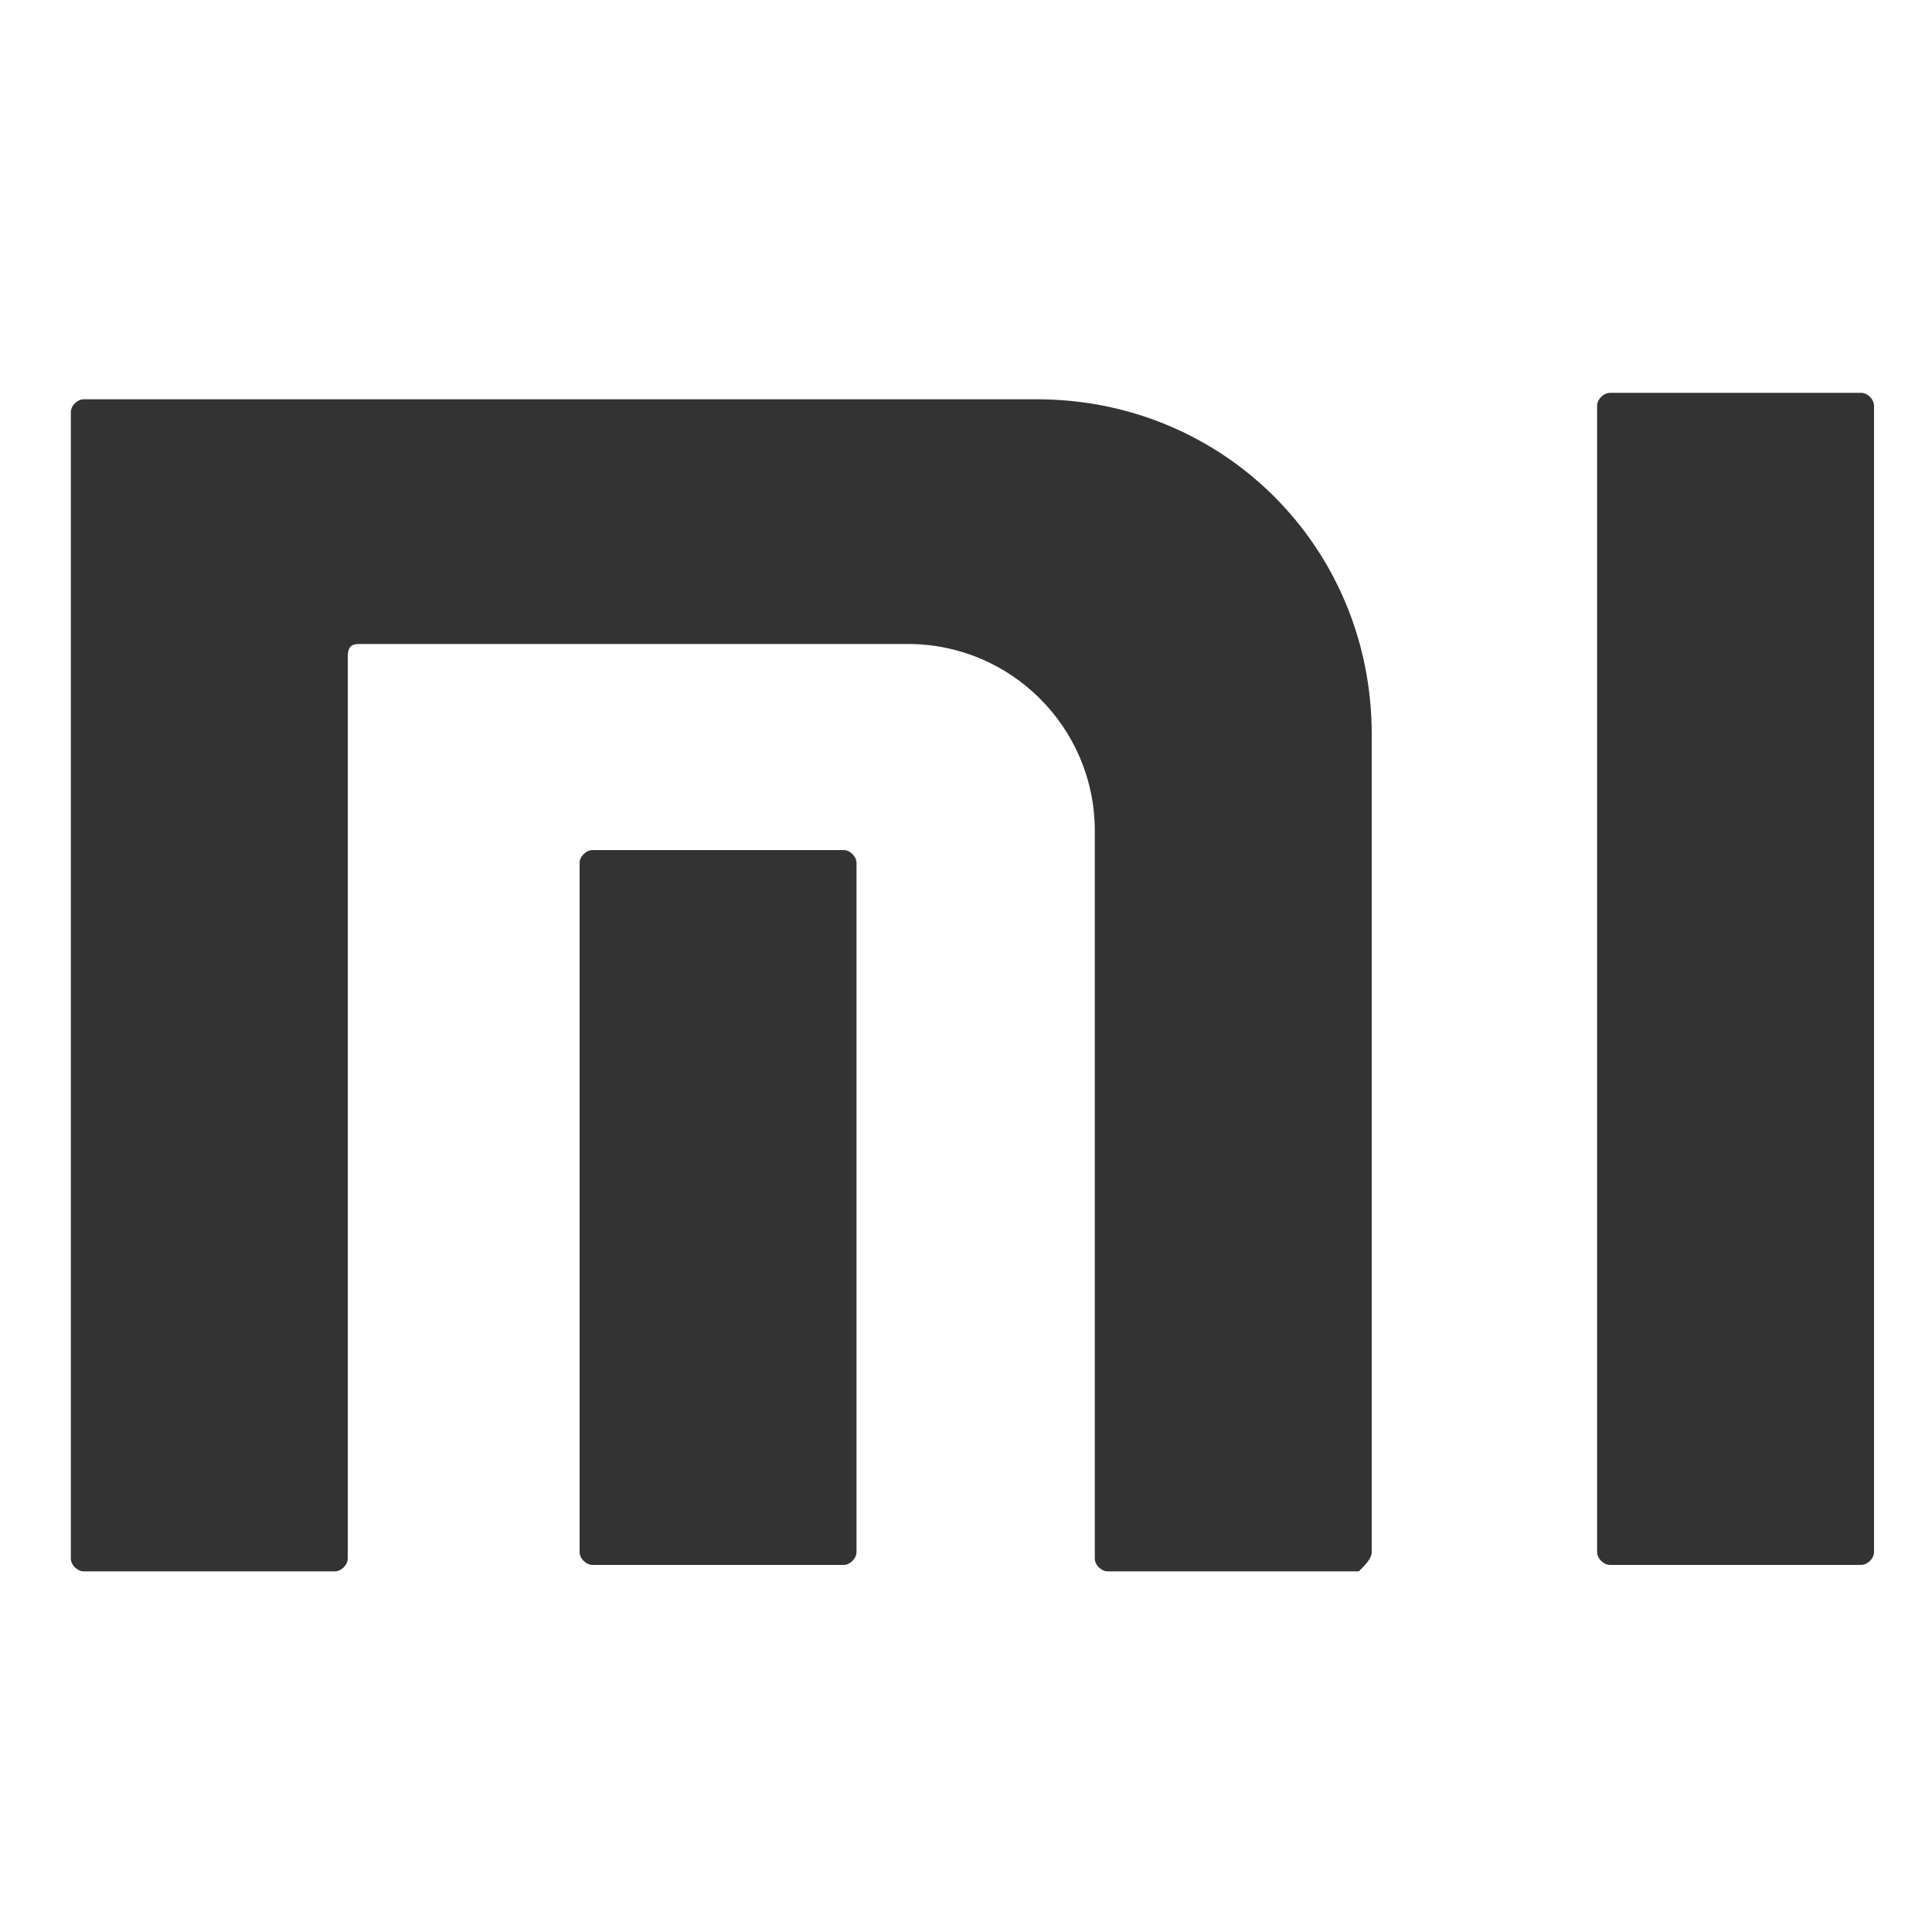 <?xml version="1.0" encoding="utf-8"?>
<!-- Generator: Adobe Illustrator 22.1.0, SVG Export Plug-In . SVG Version: 6.00 Build 0)  -->
<svg version="1.1" id="图层_1" xmlns="http://www.w3.org/2000/svg" xmlns:xlink="http://www.w3.org/1999/xlink" x="0px" y="0px"
	 viewBox="0 0 30 30" style="enable-background:new 0 0 30 30;" xml:space="preserve">
<style type="text/css">
	.st0{clip-path:url(#SVGID_2_);enable-background:new    ;}
	.st1{clip-path:url(#SVGID_4_);}
	.st2{clip-path:url(#SVGID_6_);}
	.st3{clip-path:url(#SVGID_8_);fill:#333333;}
	.st4{clip-path:url(#SVGID_10_);enable-background:new    ;}
	.st5{clip-path:url(#SVGID_12_);}
	.st6{clip-path:url(#SVGID_14_);}
	.st7{clip-path:url(#SVGID_16_);fill:#333333;}
	.st8{fill:#333333;}
</style>
<g>
	<defs>
		<path id="SVGID_1_" d="M-134-85h298c3.3,0,6,2.7,6,6v188c0,3.3-2.7,6-6,6h-298c-3.3,0-6-2.7-6-6V-79C-140-82.3-137.3-85-134-85z"
			/>
	</defs>
	<clipPath id="SVGID_2_">
		<use xlink:href="#SVGID_1_"  style="overflow:visible;"/>
	</clipPath>
	<g class="st0">
		<g>
			<defs>
				<rect id="SVGID_3_" x="-109" y="-63" width="26" height="29"/>
			</defs>
			<clipPath id="SVGID_4_">
				<use xlink:href="#SVGID_3_"  style="overflow:visible;"/>
			</clipPath>
			<g class="st1">
				<defs>
					<path id="SVGID_5_" d="M-87-48.1c0,4.2,3.9,5.6,4,5.7c0,0.1-0.6,2-2,4c-1.2,1.7-2.5,3.4-4.5,3.4c-2,0-2.6-1.1-4.9-1.1
						c-2.3,0-3,1.1-4.8,1.1c-1.9,0.1-3.4-1.8-4.7-3.5c-2.5-3.5-4.5-9.8-1.9-14.1c1.3-2.1,3.6-3.5,6.1-3.5c1.9,0,3.7,1.2,4.9,1.2
						c1.2,0,3.3-1.5,5.6-1.3c1,0,3.7,0.4,5.4,2.8C-83.9-53.4-87-51.7-87-48.1 M-95-56.5c-0.2-1.6,0.6-3.3,1.6-4.3
						c1.1-1.2,2.9-2.1,4.3-2.1c0.2,1.6-0.5,3.3-1.5,4.5C-91.7-57.3-93.4-56.4-95-56.5"/>
				</defs>
				<clipPath id="SVGID_6_">
					<use xlink:href="#SVGID_5_"  style="overflow:visible;"/>
				</clipPath>
				<g class="st2">
					<defs>
						<rect id="SVGID_7_" x="-107" y="-63" width="24" height="28"/>
					</defs>
					<clipPath id="SVGID_8_">
						<use xlink:href="#SVGID_7_"  style="overflow:visible;"/>
					</clipPath>
					<rect x="-112" y="-68" class="st3" width="34" height="38"/>
				</g>
			</g>
		</g>
	</g>
</g>
<g>
	<defs>
		<path id="SVGID_9_" d="M-127-82h298c3.3,0,6,2.7,6,6v188c0,3.3-2.7,6-6,6h-298c-3.3,0-6-2.7-6-6V-76C-133-79.3-130.3-82-127-82z"
			/>
	</defs>
	<clipPath id="SVGID_10_">
		<use xlink:href="#SVGID_9_"  style="overflow:visible;"/>
	</clipPath>
	<g class="st4">
		<g>
			<defs>
				<rect id="SVGID_11_" x="-102" y="-60" width="26" height="29"/>
			</defs>
			<clipPath id="SVGID_12_">
				<use xlink:href="#SVGID_11_"  style="overflow:visible;"/>
			</clipPath>
			<g class="st5">
				<defs>
					<path id="SVGID_13_" d="M-80-45.1c0,4.2,3.9,5.6,4,5.7c0,0.1-0.6,2-2,4c-1.2,1.7-2.5,3.4-4.5,3.4c-2,0-2.6-1.1-4.9-1.1
						c-2.3,0-3,1.1-4.8,1.1c-1.9,0.1-3.4-1.8-4.7-3.5c-2.5-3.5-4.5-9.8-1.9-14.1c1.3-2.1,3.6-3.5,6.1-3.5c1.9,0,3.7,1.2,4.9,1.2
						c1.2,0,3.3-1.5,5.6-1.3c1,0,3.7,0.4,5.4,2.8C-76.9-50.4-80-48.7-80-45.1 M-88-53.5c-0.2-1.6,0.6-3.3,1.6-4.3
						c1.1-1.2,2.9-2.1,4.3-2.1c0.2,1.6-0.5,3.3-1.5,4.5C-84.7-54.3-86.4-53.4-88-53.5"/>
				</defs>
				<clipPath id="SVGID_14_">
					<use xlink:href="#SVGID_13_"  style="overflow:visible;"/>
				</clipPath>
				<g class="st6">
					<defs>
						<rect id="SVGID_15_" x="-100" y="-60" width="24" height="28"/>
					</defs>
					<clipPath id="SVGID_16_">
						<use xlink:href="#SVGID_15_"  style="overflow:visible;"/>
					</clipPath>
					<rect x="-105" y="-65" class="st7" width="34" height="38"/>
				</g>
			</g>
		</g>
	</g>
</g>
<path class="st8" d="M21.3,24.1V11.4c0-2.9-2.3-5.2-5.2-5.2c0,0,0,0,0,0H1.3c-0.1,0-0.2,0.1-0.2,0.2c0,0,0,0,0,0v17.8
	c0,0.1,0.1,0.2,0.2,0.2c0,0,0,0,0,0h3.9c0.1,0,0.2-0.1,0.2-0.2c0,0,0,0,0,0v-14C5.4,10,5.5,10,5.6,10c0,0,0,0,0,0h8.5
	c1.6,0,2.9,1.3,2.9,2.9v11.3c0,0.1,0.1,0.2,0.2,0.2h3.9C21.2,24.3,21.3,24.2,21.3,24.1L21.3,24.1z M13.3,24.1c0,0.1-0.1,0.2-0.2,0.2
	c0,0,0,0,0,0H9.2c-0.1,0-0.2-0.1-0.2-0.2c0,0,0,0,0,0V13.4c0-0.1,0.1-0.2,0.2-0.2h3.9c0.1,0,0.2,0.1,0.2,0.2c0,0,0,0,0,0V24.1
	 M29.1,24.1c0,0.1-0.1,0.2-0.2,0.2c0,0,0,0,0,0h-3.9c-0.1,0-0.2-0.1-0.2-0.2l0,0V6.3c0-0.1,0.1-0.2,0.2-0.2c0,0,0,0,0,0h3.9
	c0.1,0,0.2,0.1,0.2,0.2c0,0,0,0,0,0V24.1"/>
</svg>
